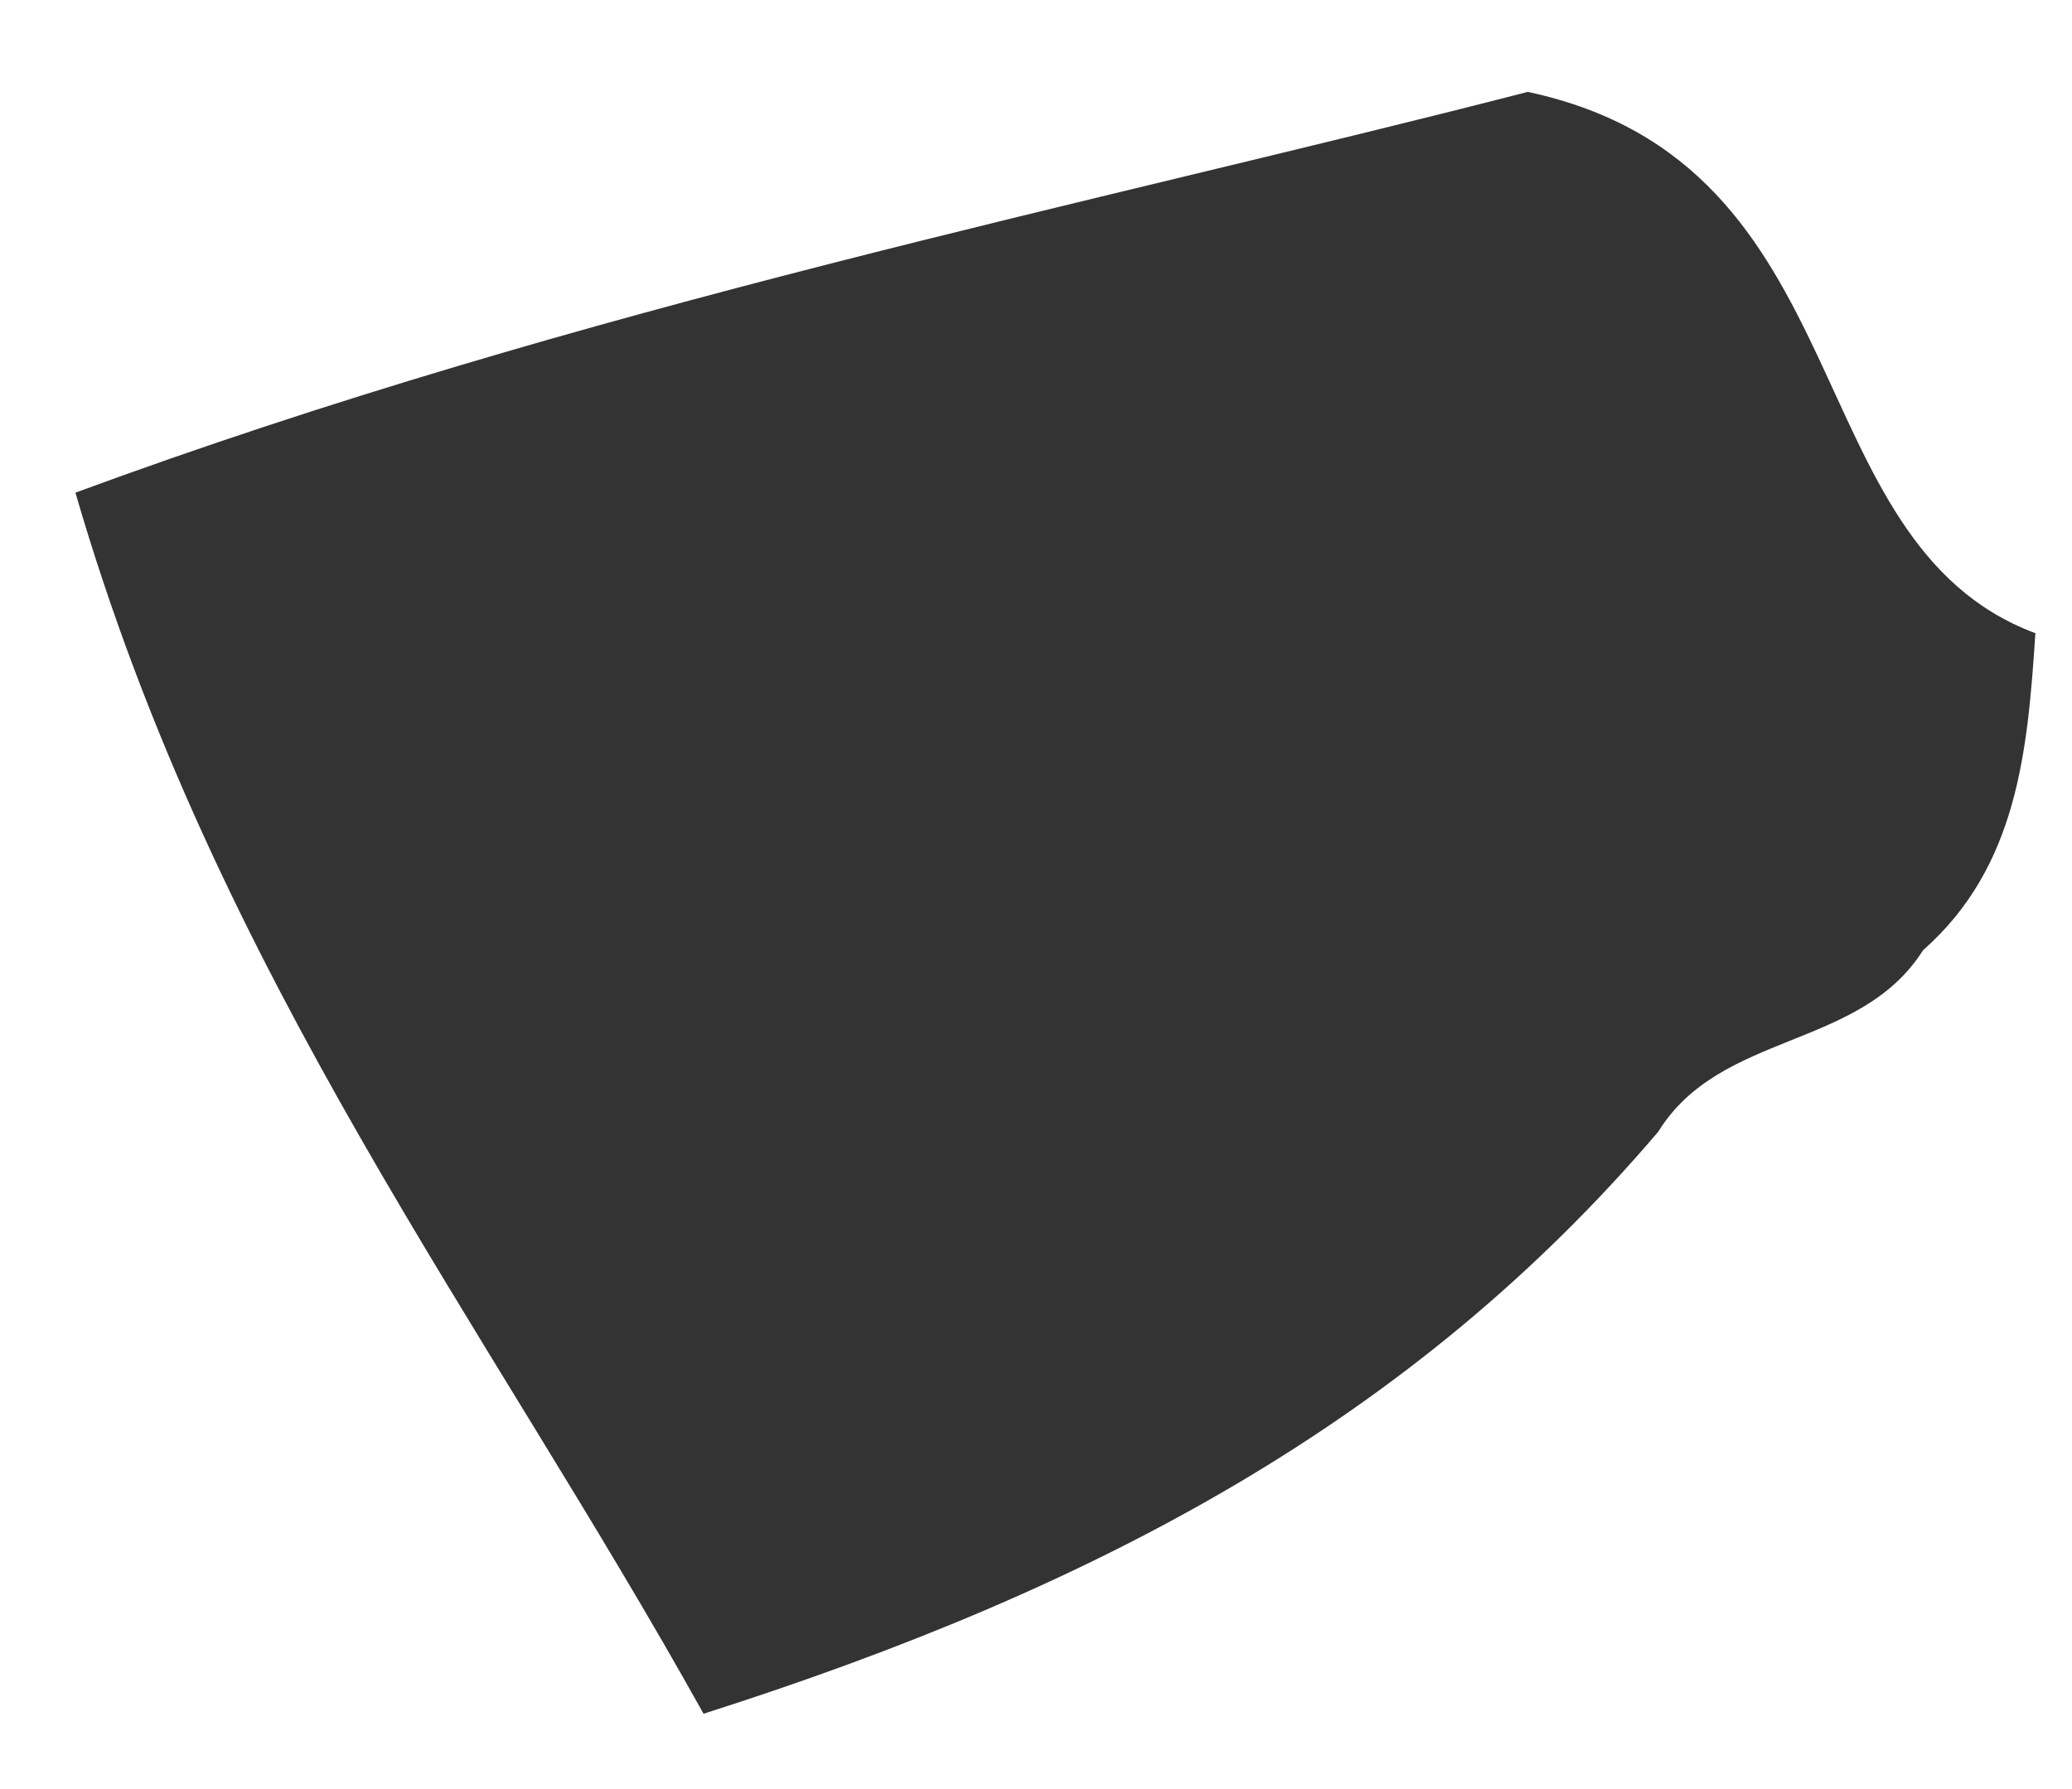 <svg xmlns="http://www.w3.org/2000/svg" width="22" height="19" viewBox="0 0 22 19" fill="none"><path d="M21.611 6.727C21.529 7.97 21.424 9.205 20.418 10.092C19.747 11.153 18.269 10.947 17.606 12.02C14.997 15.082 11.674 16.86 7.47 18.2C5.173 14.069 2.291 10.372 0.801 5.232C6.218 3.235 11.557 2.178 16.221 0.976C19.817 1.741 19.029 5.755 21.607 6.723H21.615L21.611 6.727Z" fill="#333333"></path></svg>